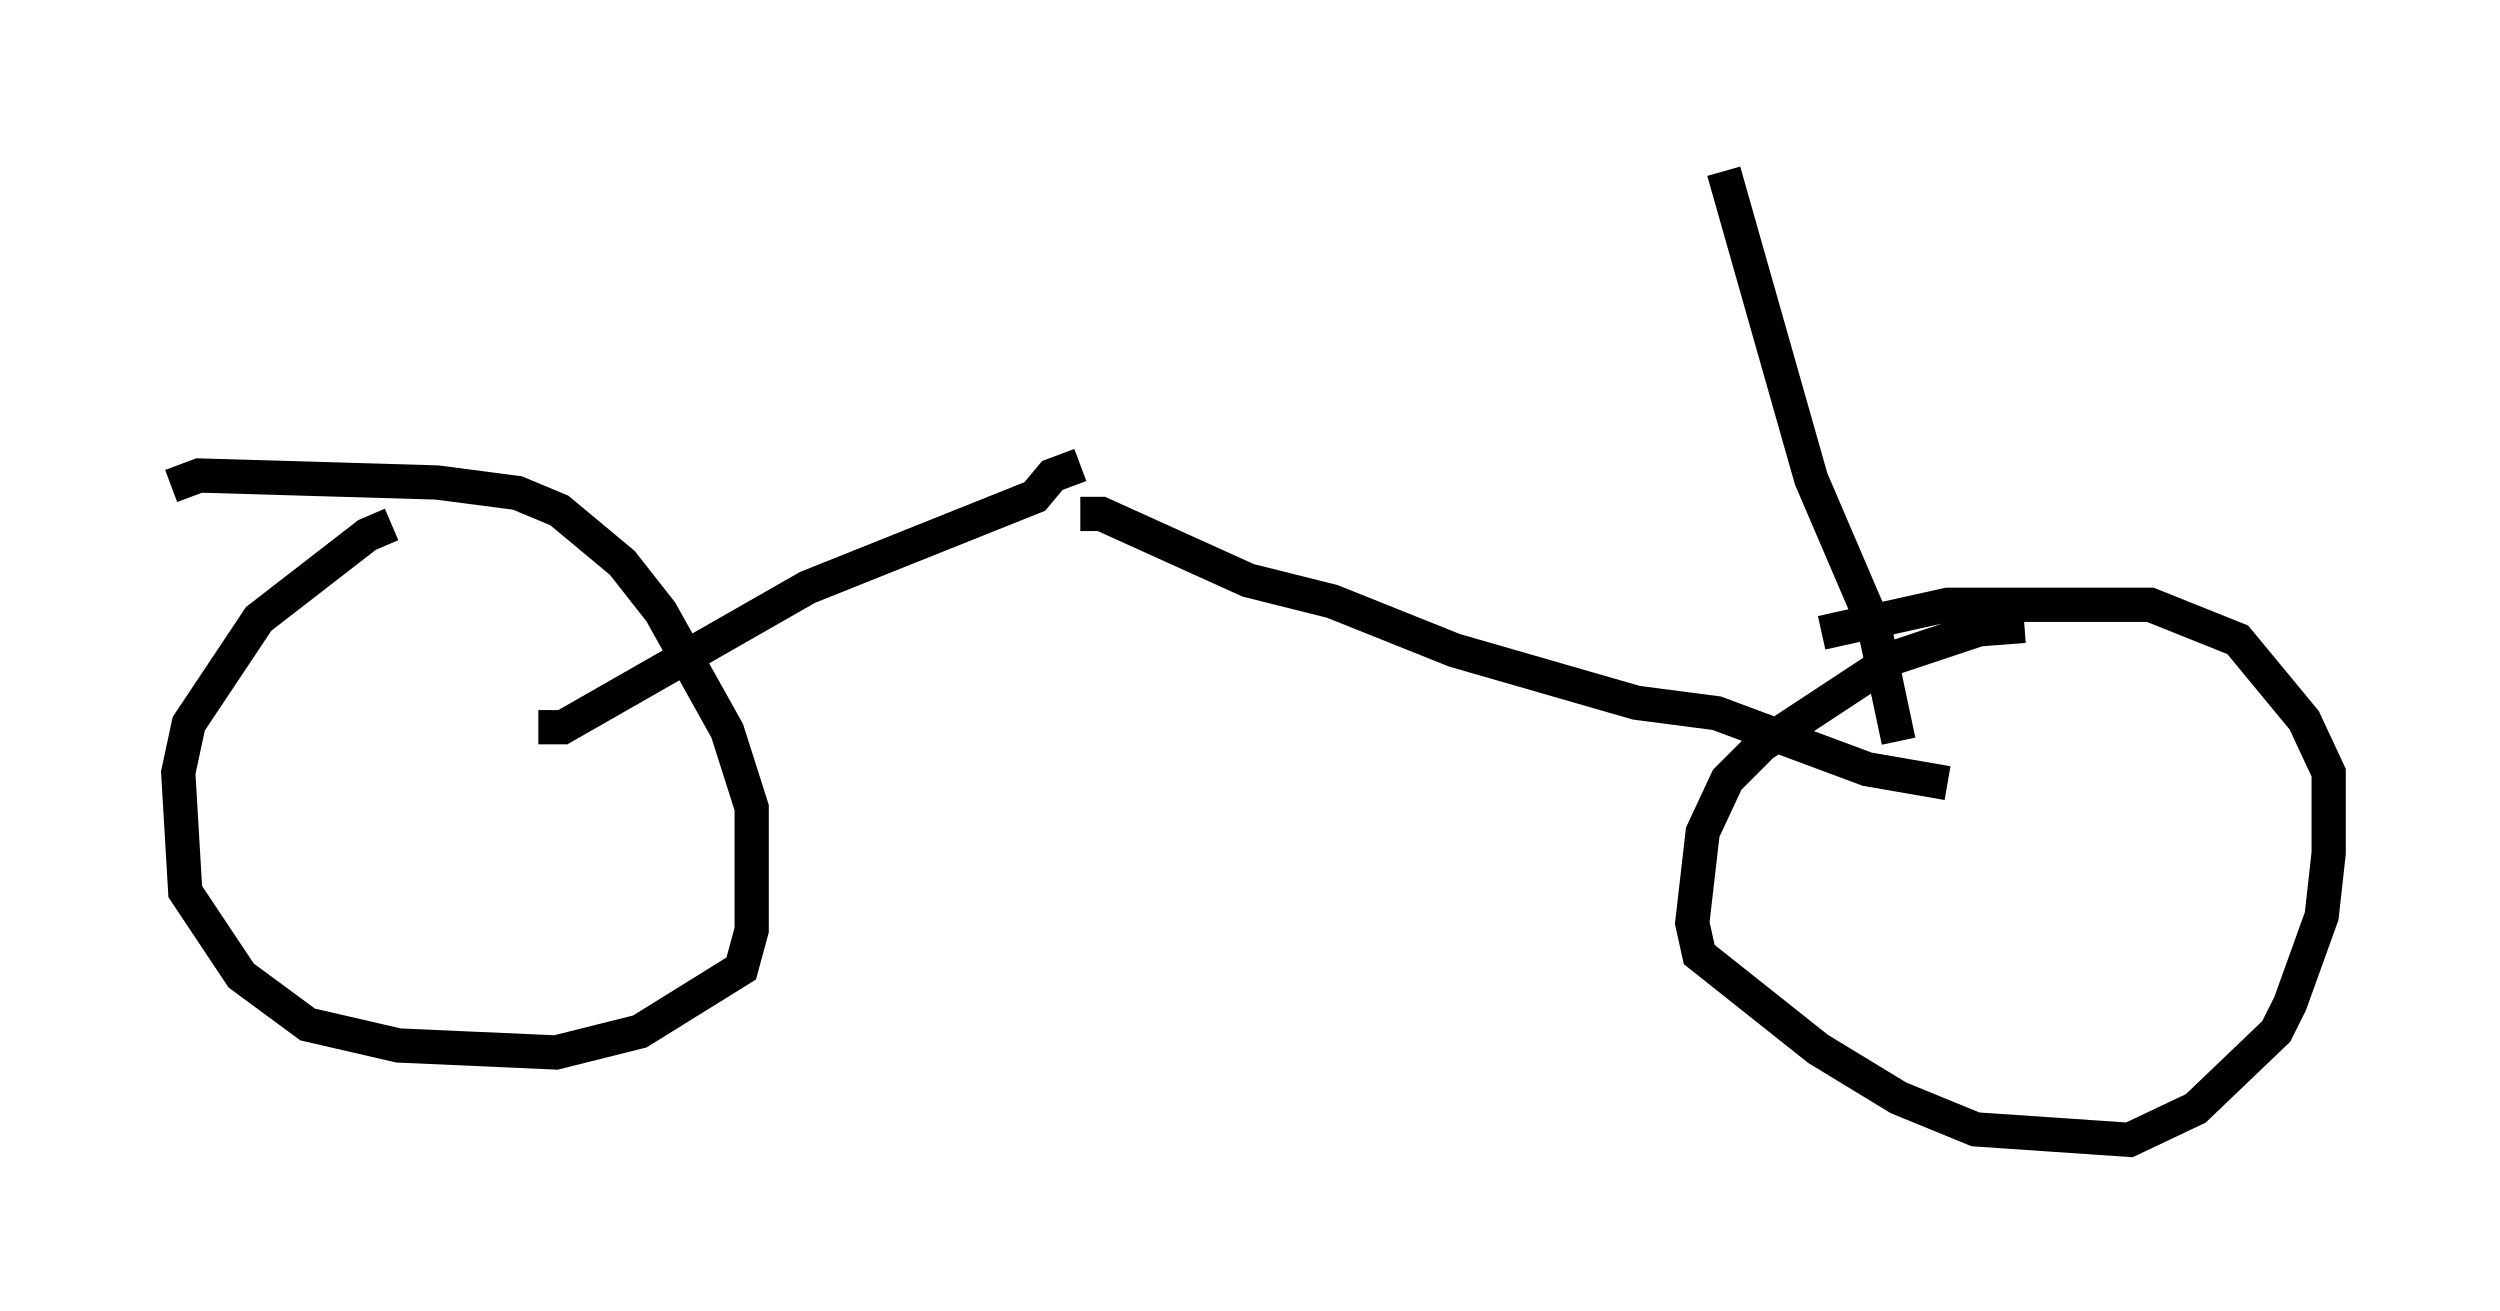 <?xml version="1.0" encoding="utf-8" ?>
<svg baseProfile="full" height="38.277" version="1.1" width="72.986" xmlns="http://www.w3.org/2000/svg" xmlns:ev="http://www.w3.org/2001/xml-events" xmlns:xlink="http://www.w3.org/1999/xlink"><defs /><rect fill="white" height="38.277" width="72.986" x="0" y="0" /><path d="M13.065, 15.311 m-1.633, 0.0 l-0.715, 0.306 -3.165, 2.45 l-2.042, 3.063 -0.306, 1.429 l0.204, 3.471 1.633, 2.45 l1.94, 1.429 2.654, 0.613 l4.594, 0.204 2.45, -0.613 l2.96, -1.838 0.306, -1.123 l0.0, -3.573 -0.715, -2.246 l-1.94, -3.471 -1.123, -1.429 l-1.838, -1.531 -1.225, -0.51 l-2.348, -0.306 -6.942, -0.204 l-0.817, 0.306 m54.105, 4.083 l-1.327, 0.102 -2.45, 0.817 l-3.879, 2.552 -1.021, 1.021 l-0.715, 1.531 -0.306, 2.654 l0.204, 0.919 3.471, 2.756 l2.348, 1.429 2.246, 0.919 l4.492, 0.306 1.94, -0.919 l2.348, -2.246 0.408, -0.817 l0.919, -2.552 0.204, -1.838 l0.0, -2.348 -0.715, -1.531 l-1.94, -2.348 -2.552, -1.021 l-5.921, 0.0 -3.675, 0.817 m-37.465, 2.756 l0.715, 0.0 7.146, -4.083 l6.635, -2.654 0.51, -0.613 l0.817, -0.306 m0.0, 1.429 l0.613, 0.0 4.288, 1.94 l2.45, 0.613 3.573, 1.429 l5.308, 1.531 2.348, 0.306 l4.39, 1.633 2.348, 0.408 m-1.429, -1.225 l-0.715, -3.369 -1.838, -4.288 l-2.552, -8.983 " fill="none" stroke="black" stroke-width="1" /></svg>